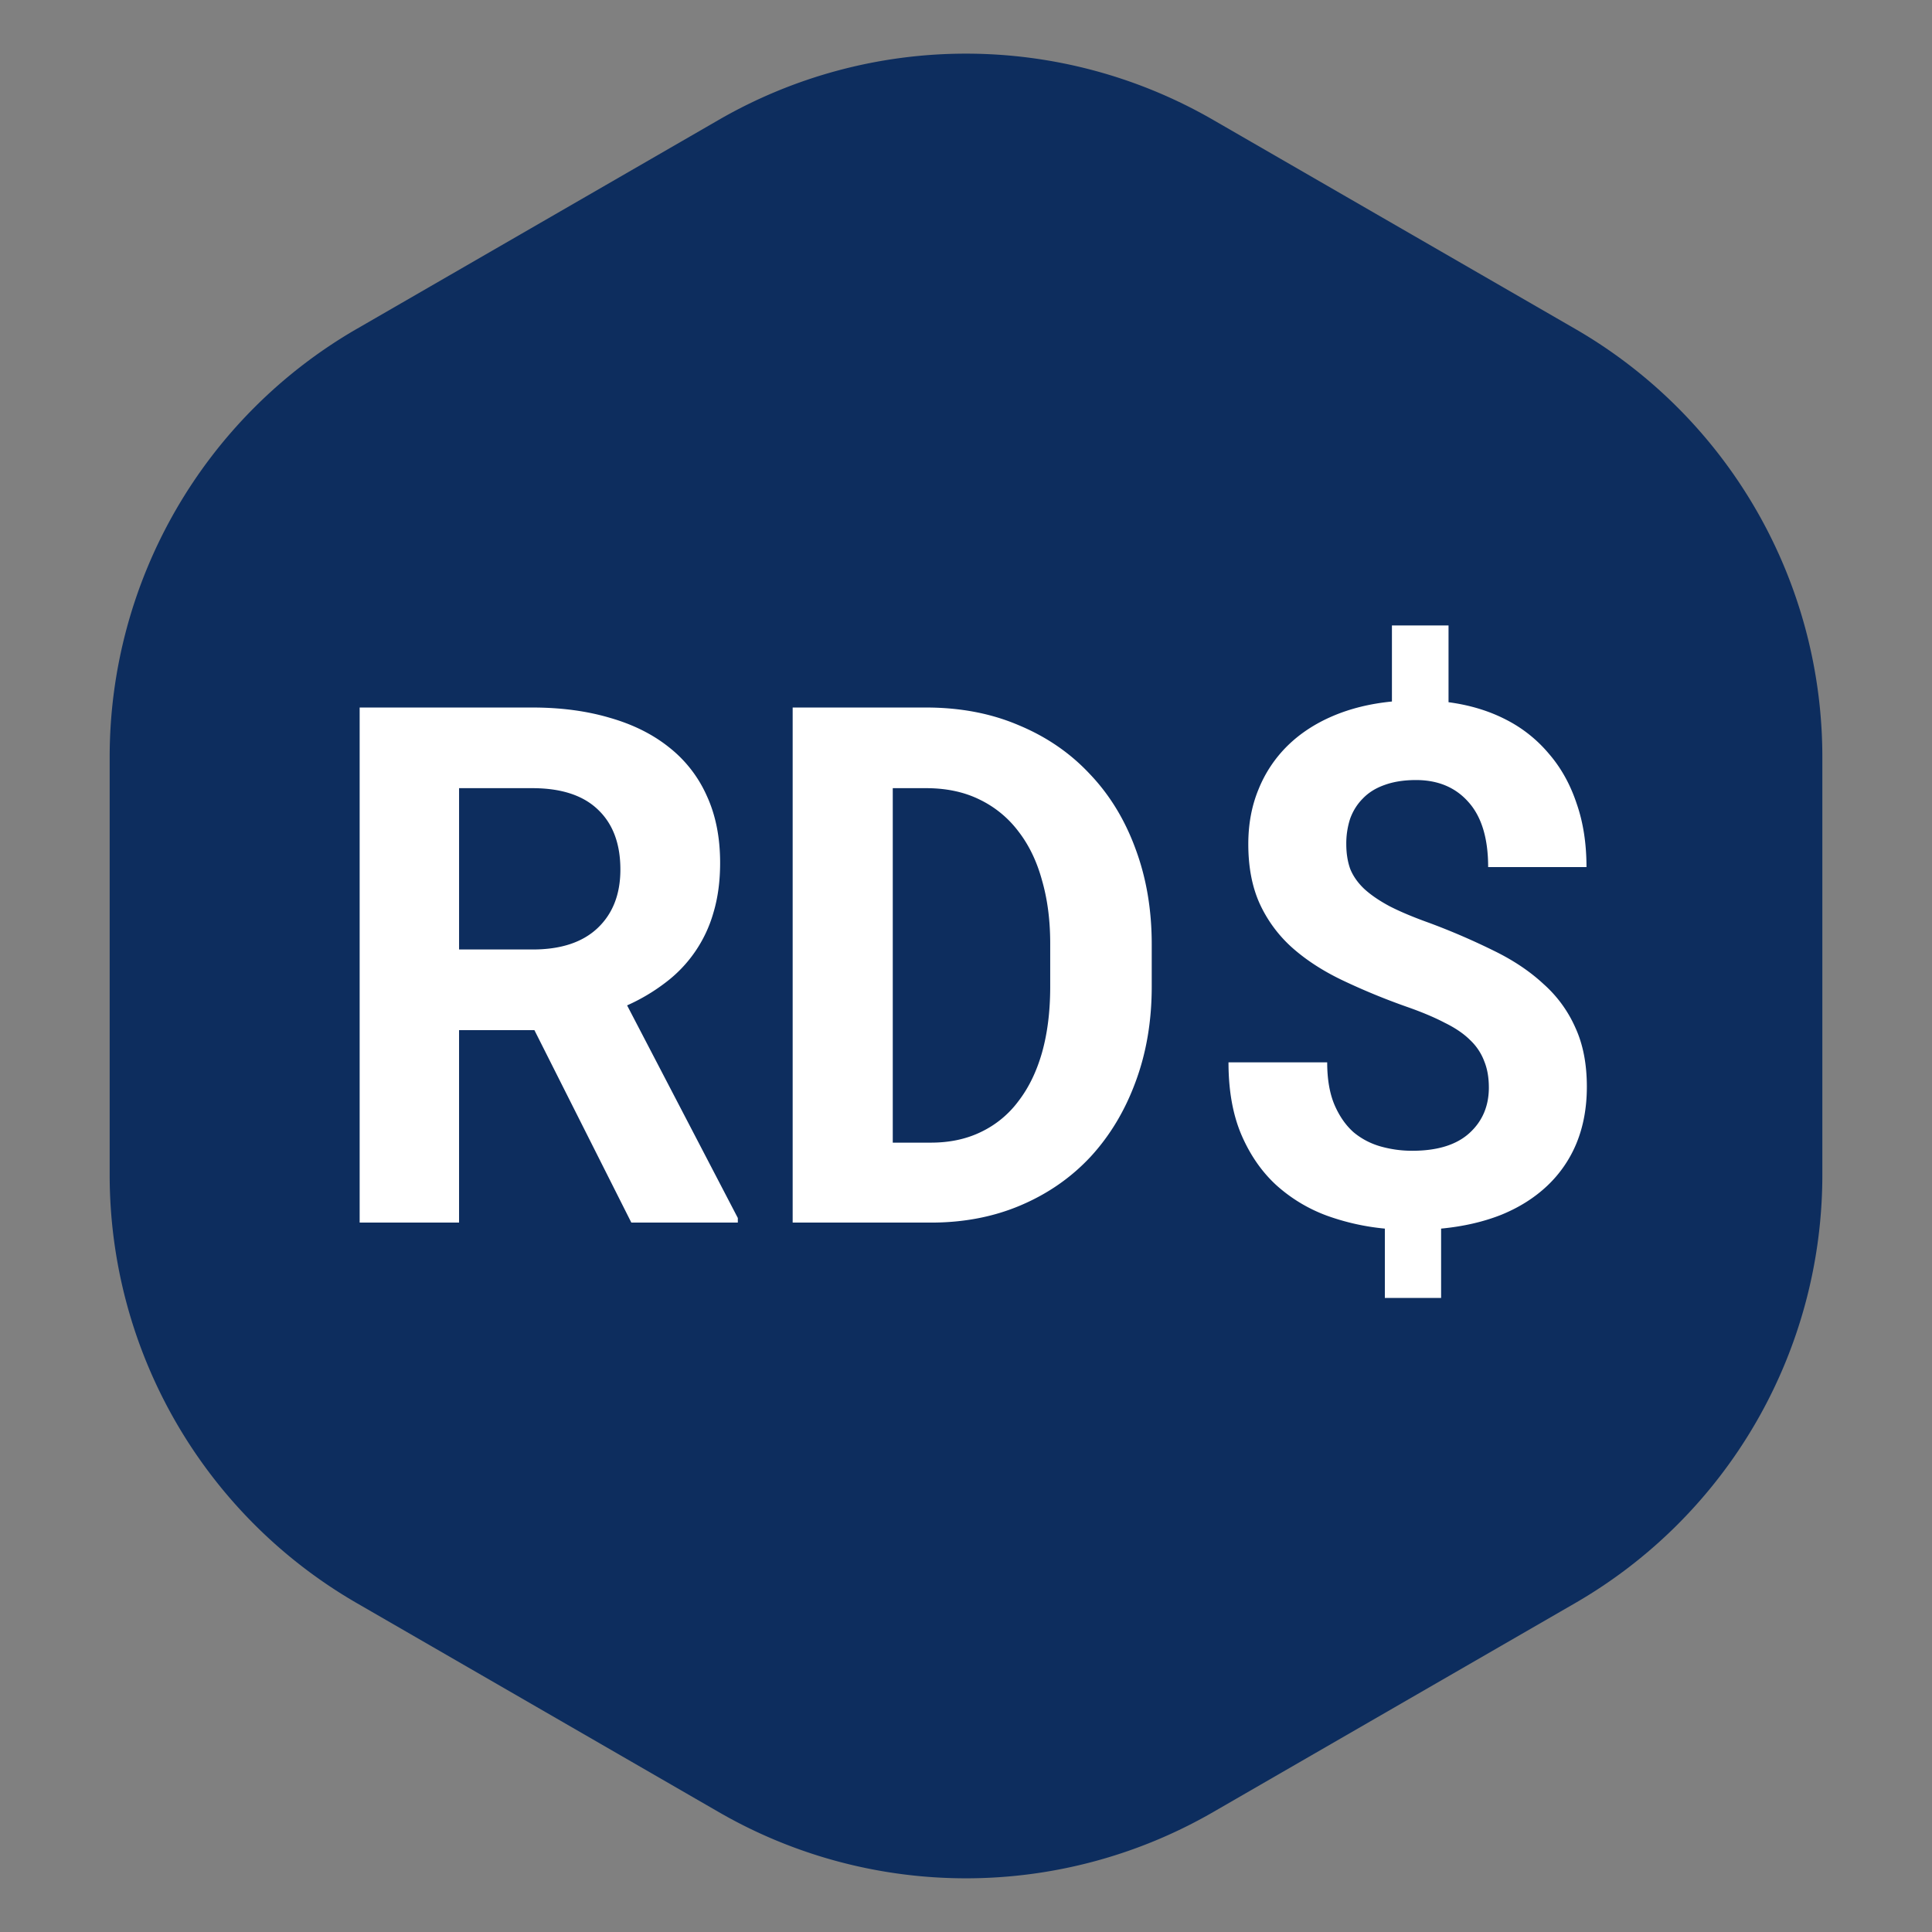 <svg
  width="19"
  height="19"
  viewBox="0 0 128 128"
  fill="none"
  xmlns="http://www.w3.org/2000/svg"
>
  <rect x="0" y="0" width="128" height="128" fill="#808080" stroke="none"/>
  <path
    d="M23.643 21.785A32.756 32.756 0 0 0 7.266 50.152v27.694a32.757 32.757 0 0 0 16.377 28.367l23.976 13.842a32.755 32.755 0 0 0 32.753.001l23.983-13.844a32.755 32.755 0 0 0 16.38-28.368v-27.69a32.755 32.755 0 0 0-16.38-28.368L80.372 7.942a32.755 32.755 0 0 0-32.753 0L23.643 21.786z"
    fill="#0D2D5E"
  ></path>
  <path
    d="M35.406 68.25h-4.992V81h-6.586V46.875h11.438c1.89 0 3.601.227 5.132.68 1.532.437 2.836 1.086 3.914 1.945a8.433 8.433 0 0 1 2.508 3.21c.594 1.282.89 2.767.89 4.454 0 1.219-.148 2.32-.444 3.305a8.807 8.807 0 0 1-3.188 4.64 12.586 12.586 0 0 1-2.531 1.5l7.336 14.086V81h-7.055l-6.422-12.75zm-4.992-5.344h4.875c1.86 0 3.29-.468 4.29-1.406 1.015-.953 1.523-2.25 1.523-3.89 0-1.704-.493-3.024-1.477-3.962-.984-.953-2.438-1.43-4.36-1.43h-4.85v10.688zM52.516 81V46.875h8.836c2.265 0 4.312.39 6.14 1.172 1.844.766 3.414 1.844 4.711 3.234 1.313 1.375 2.32 3.024 3.024 4.946.718 1.921 1.078 4.03 1.078 6.328v2.812c0 2.297-.36 4.406-1.078 6.328-.704 1.907-1.696 3.555-2.977 4.946-1.281 1.375-2.82 2.445-4.617 3.21C65.836 80.618 63.852 81 61.68 81h-9.164zm6.632-28.781v23.484h2.532c1.234 0 2.336-.234 3.304-.703a6.665 6.665 0 0 0 2.485-2.04c.687-.89 1.21-1.968 1.57-3.233.36-1.282.54-2.735.54-4.36v-2.86c0-1.53-.18-2.921-.54-4.171-.344-1.266-.867-2.352-1.57-3.258a7.052 7.052 0 0 0-2.578-2.11c-1.016-.5-2.196-.75-3.54-.75h-2.203zM98.64 72.047c0-.656-.1-1.234-.304-1.734a3.709 3.709 0 0 0-.938-1.407c-.421-.422-.984-.804-1.687-1.148-.688-.36-1.523-.711-2.508-1.055a43.918 43.918 0 0 1-4.312-1.781c-1.297-.625-2.407-1.352-3.329-2.18a8.865 8.865 0 0 1-2.109-2.883c-.5-1.109-.75-2.422-.75-3.937 0-1.328.227-2.54.68-3.633a8.484 8.484 0 0 1 1.922-2.883c.828-.812 1.828-1.468 3-1.968s2.476-.82 3.914-.961v-5.04h3.75v5.086c1.406.188 2.672.57 3.797 1.149a9.067 9.067 0 0 1 2.859 2.273c.797.922 1.406 2.016 1.828 3.282.438 1.25.656 2.656.656 4.218h-6.515c0-1.89-.43-3.32-1.29-4.289-.859-.984-2.023-1.476-3.492-1.476-.796 0-1.492.11-2.085.328-.579.203-1.055.5-1.43.89-.375.375-.656.82-.844 1.336a5.307 5.307 0 0 0-.258 1.688c0 .61.086 1.156.258 1.64.188.47.492.907.914 1.313.438.406 1.008.797 1.711 1.172.703.36 1.578.726 2.625 1.101A45.253 45.253 0 0 1 98.993 63c1.28.625 2.374 1.36 3.28 2.203a8.383 8.383 0 0 1 2.11 2.906c.5 1.094.75 2.391.75 3.891 0 1.375-.227 2.617-.68 3.727a8.13 8.13 0 0 1-1.945 2.835c-.844.797-1.86 1.438-3.047 1.922-1.188.47-2.516.774-3.984.914v4.594H91.75v-4.594a15.584 15.584 0 0 1-3.867-.867 10.323 10.323 0 0 1-3.328-2.015c-.953-.875-1.72-1.977-2.297-3.305-.578-1.344-.867-2.953-.867-4.828h6.539c0 1.125.164 2.07.492 2.836.328.75.75 1.351 1.266 1.804.53.438 1.132.75 1.804.938.672.187 1.36.281 2.063.281 1.672 0 2.937-.39 3.797-1.172.859-.78 1.289-1.789 1.289-3.023z"
    fill="#fff"
  ></path>
</svg>
